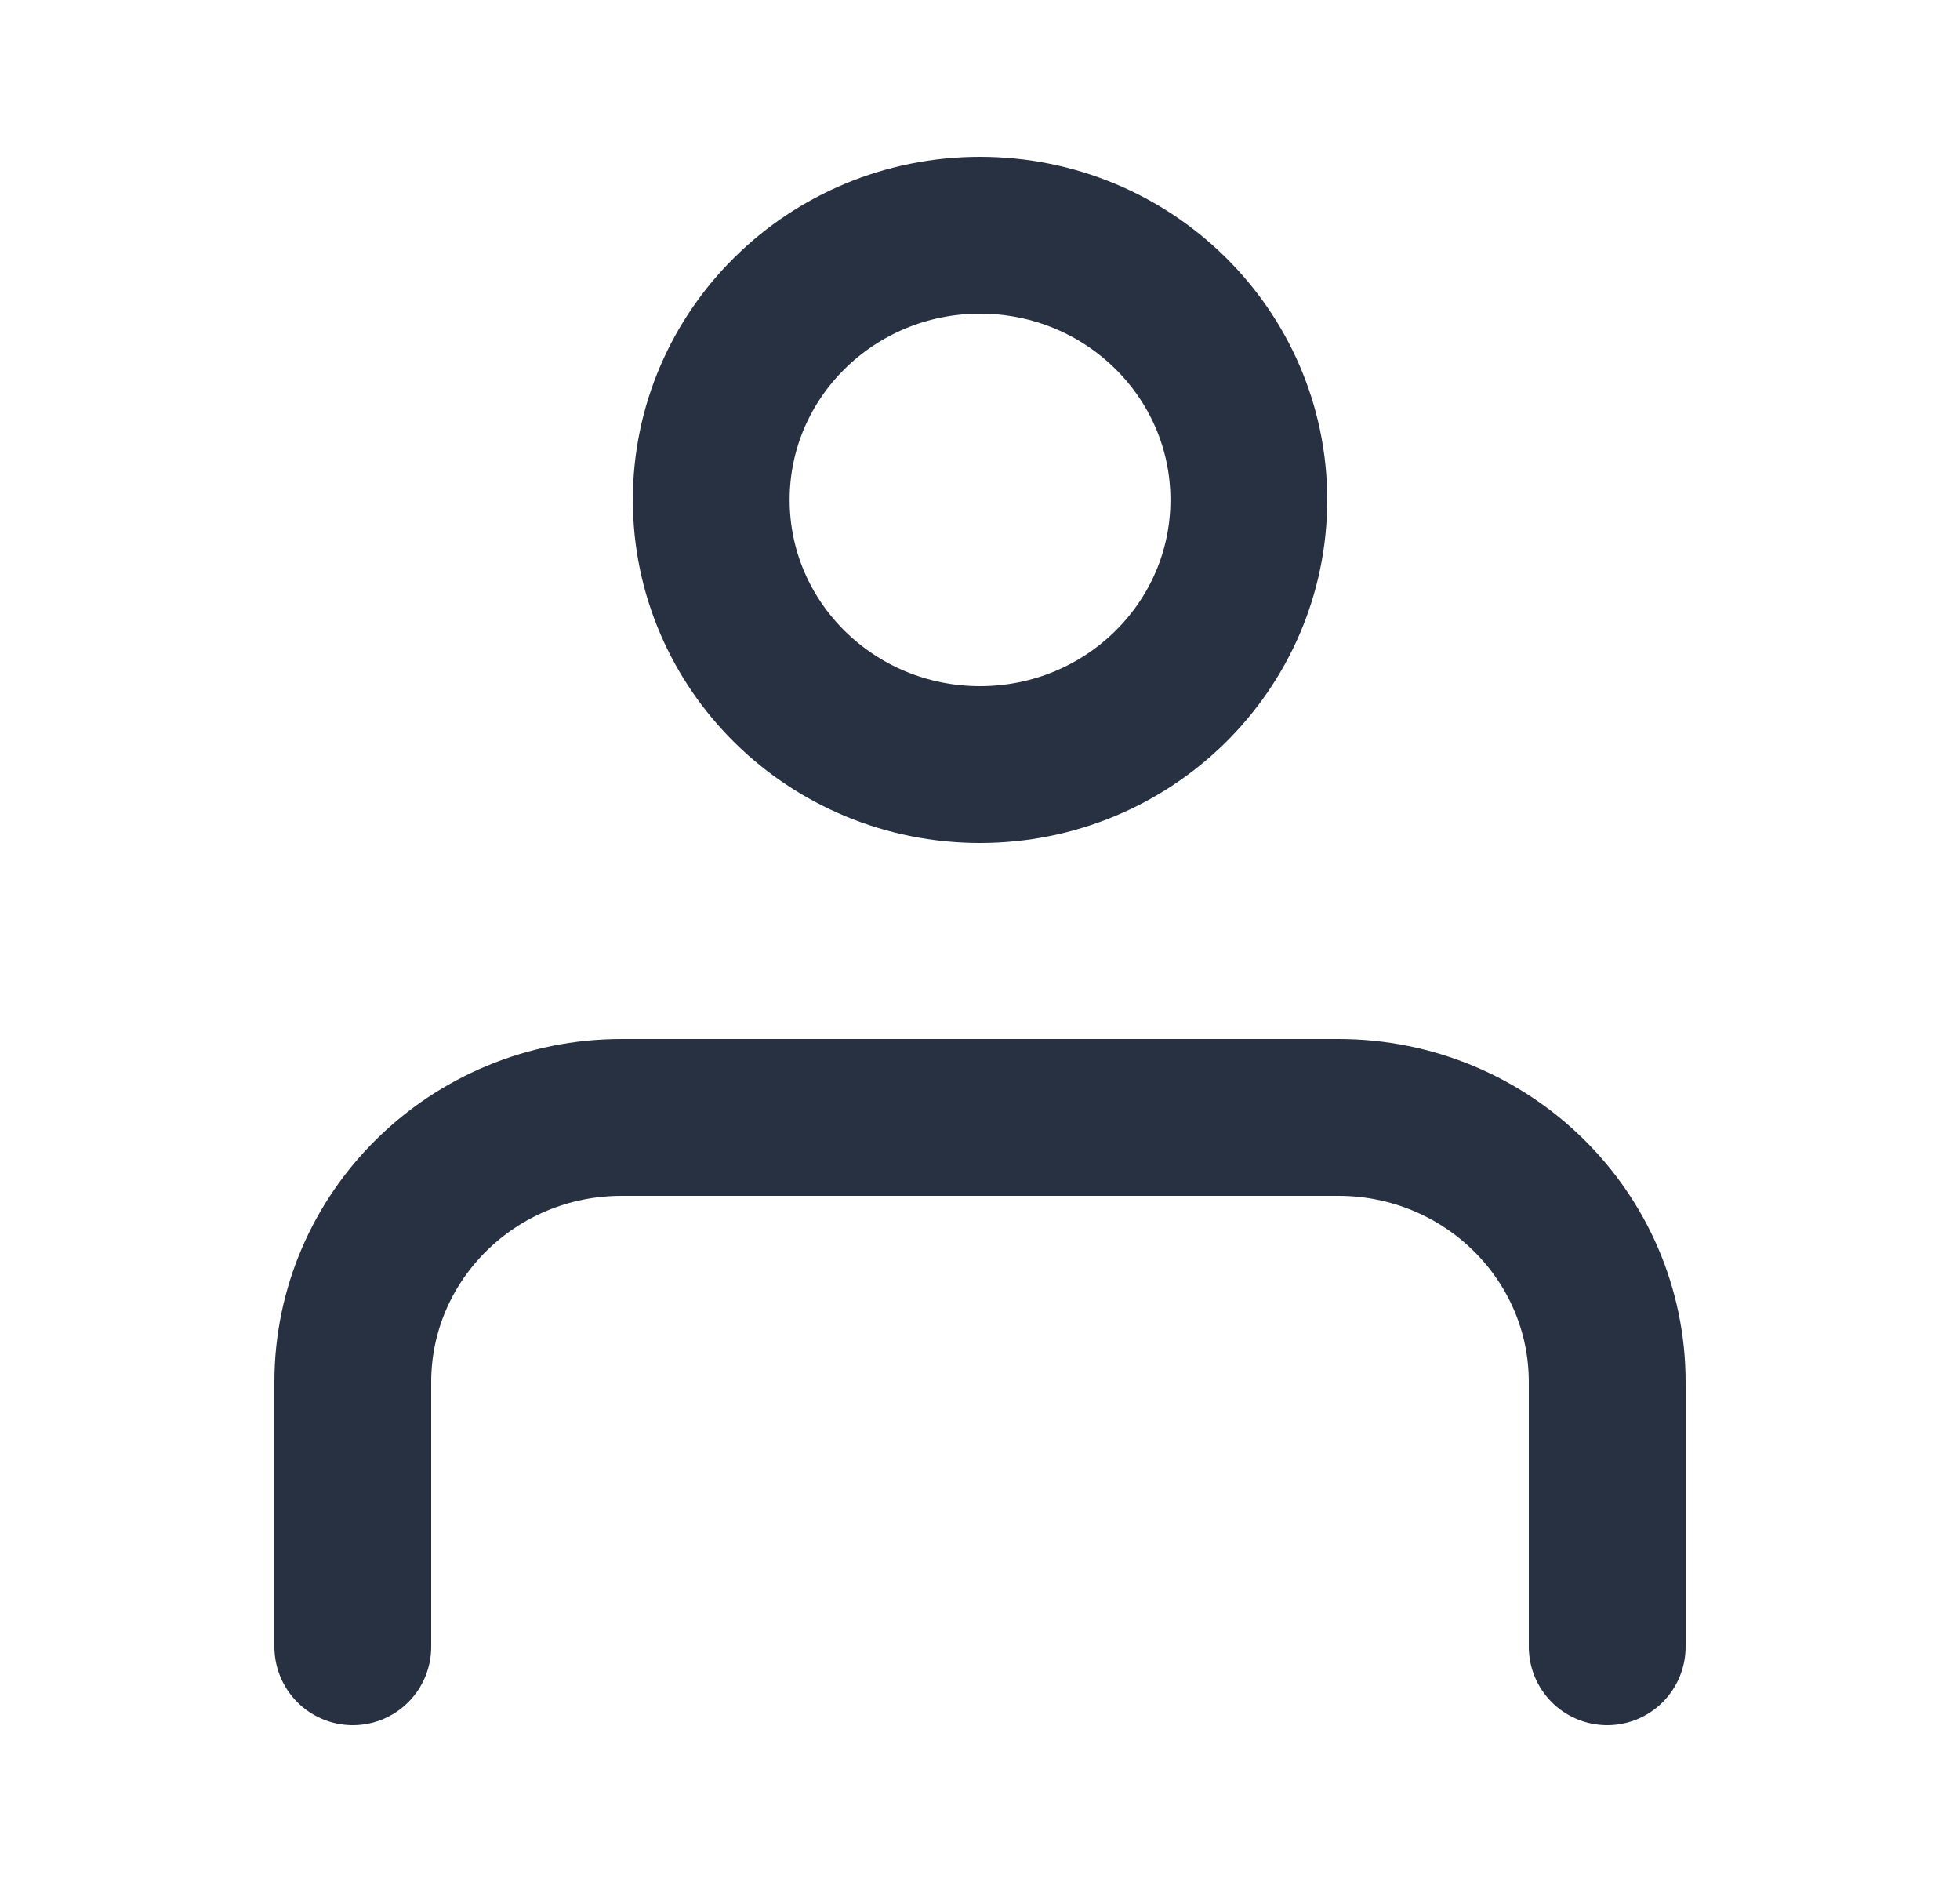 <svg width="25" height="24" viewBox="0 0 25 24" fill="none" xmlns="http://www.w3.org/2000/svg">
<g id="24px / User">
<path id="Icon" d="M20.5 21L20.5 17.625C20.5 15.761 18.965 14.25 17.071 14.25H7.929C6.036 14.25 4.501 15.761 4.5 17.625L4.5 21M15.929 6.375C15.929 8.239 14.394 9.75 12.5 9.75C10.607 9.75 9.072 8.239 9.072 6.375C9.072 4.511 10.607 3 12.5 3C14.394 3 15.929 4.511 15.929 6.375Z" stroke="#283142" stroke-width="2" stroke-linecap="round" stroke-linejoin="round"/>
</g>
</svg>
